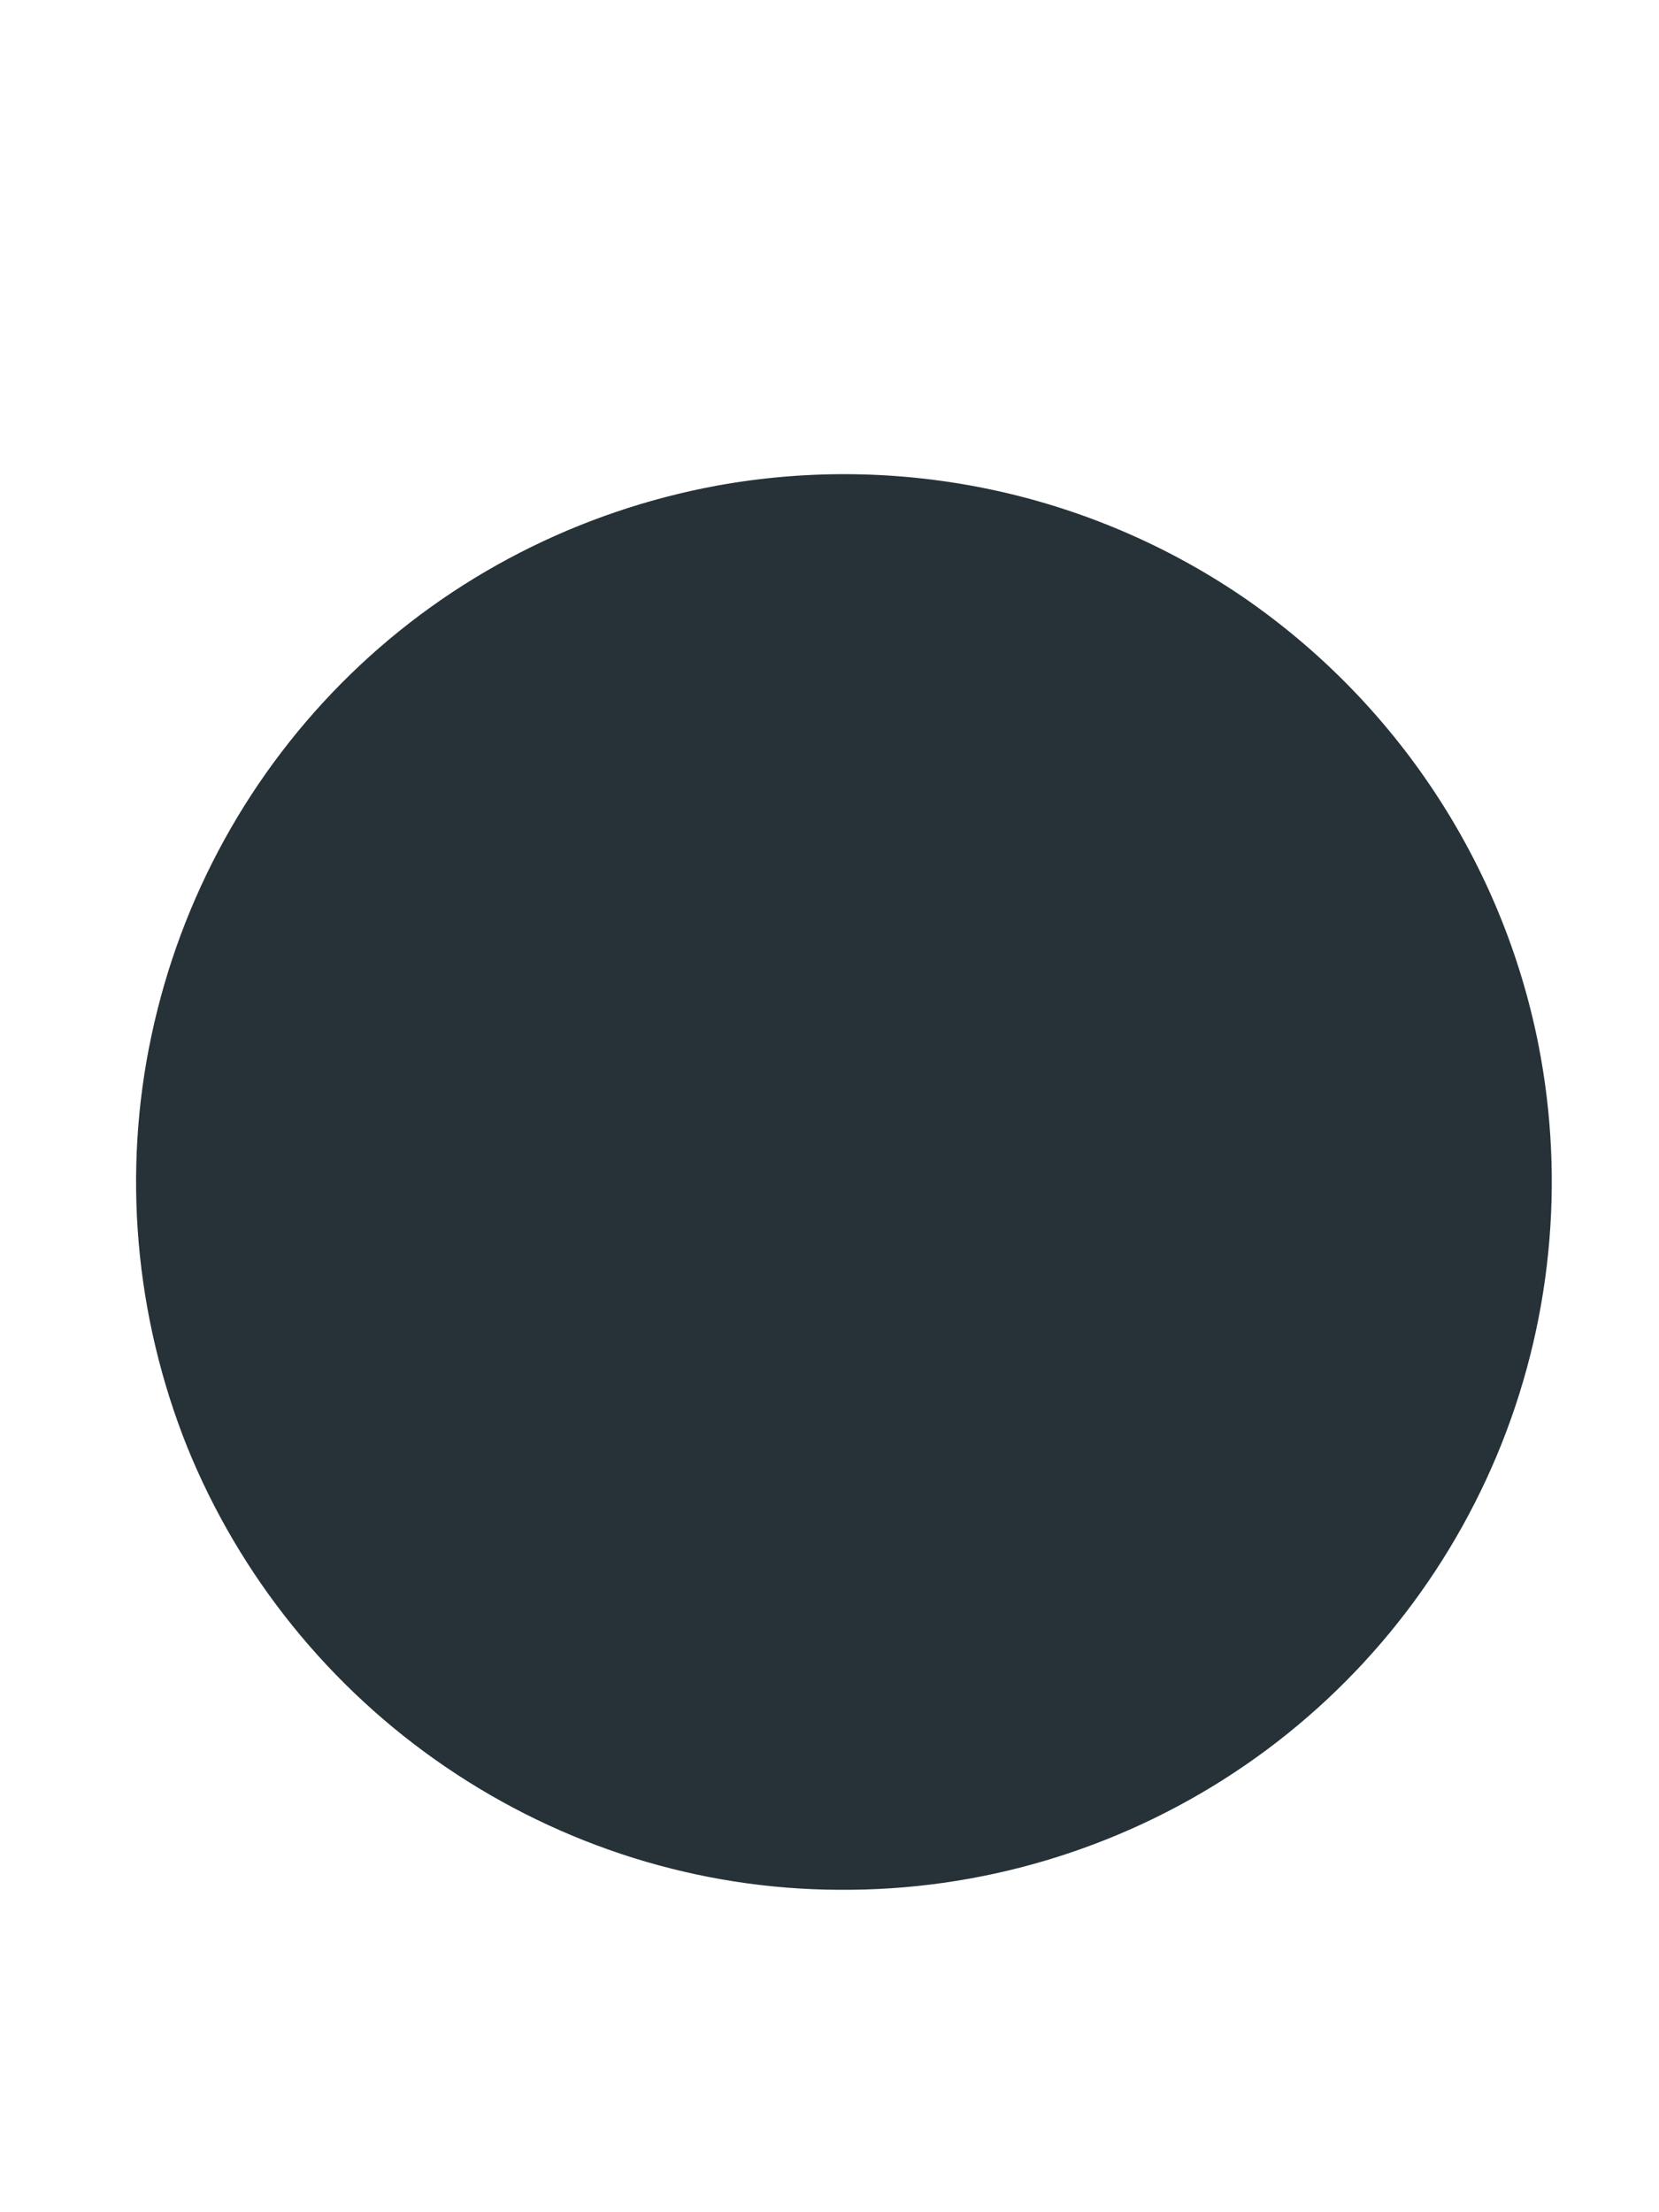 <svg width="3" height="4" viewBox="0 0 3 4" fill="none" xmlns="http://www.w3.org/2000/svg">
<path d="M2.782 1.889C2.831 2.138 2.805 2.397 2.707 2.631C2.609 2.865 2.444 3.065 2.232 3.205C2.02 3.345 1.771 3.419 1.517 3.417C1.263 3.416 1.016 3.338 0.806 3.195C0.596 3.052 0.433 2.85 0.338 2.615C0.244 2.379 0.221 2.12 0.274 1.872C0.327 1.623 0.452 1.396 0.634 1.219C0.816 1.042 1.047 0.924 1.297 0.878C1.628 0.818 1.969 0.89 2.247 1.079C2.524 1.269 2.717 1.56 2.782 1.889Z" fill="#263238"></path>
</svg>
